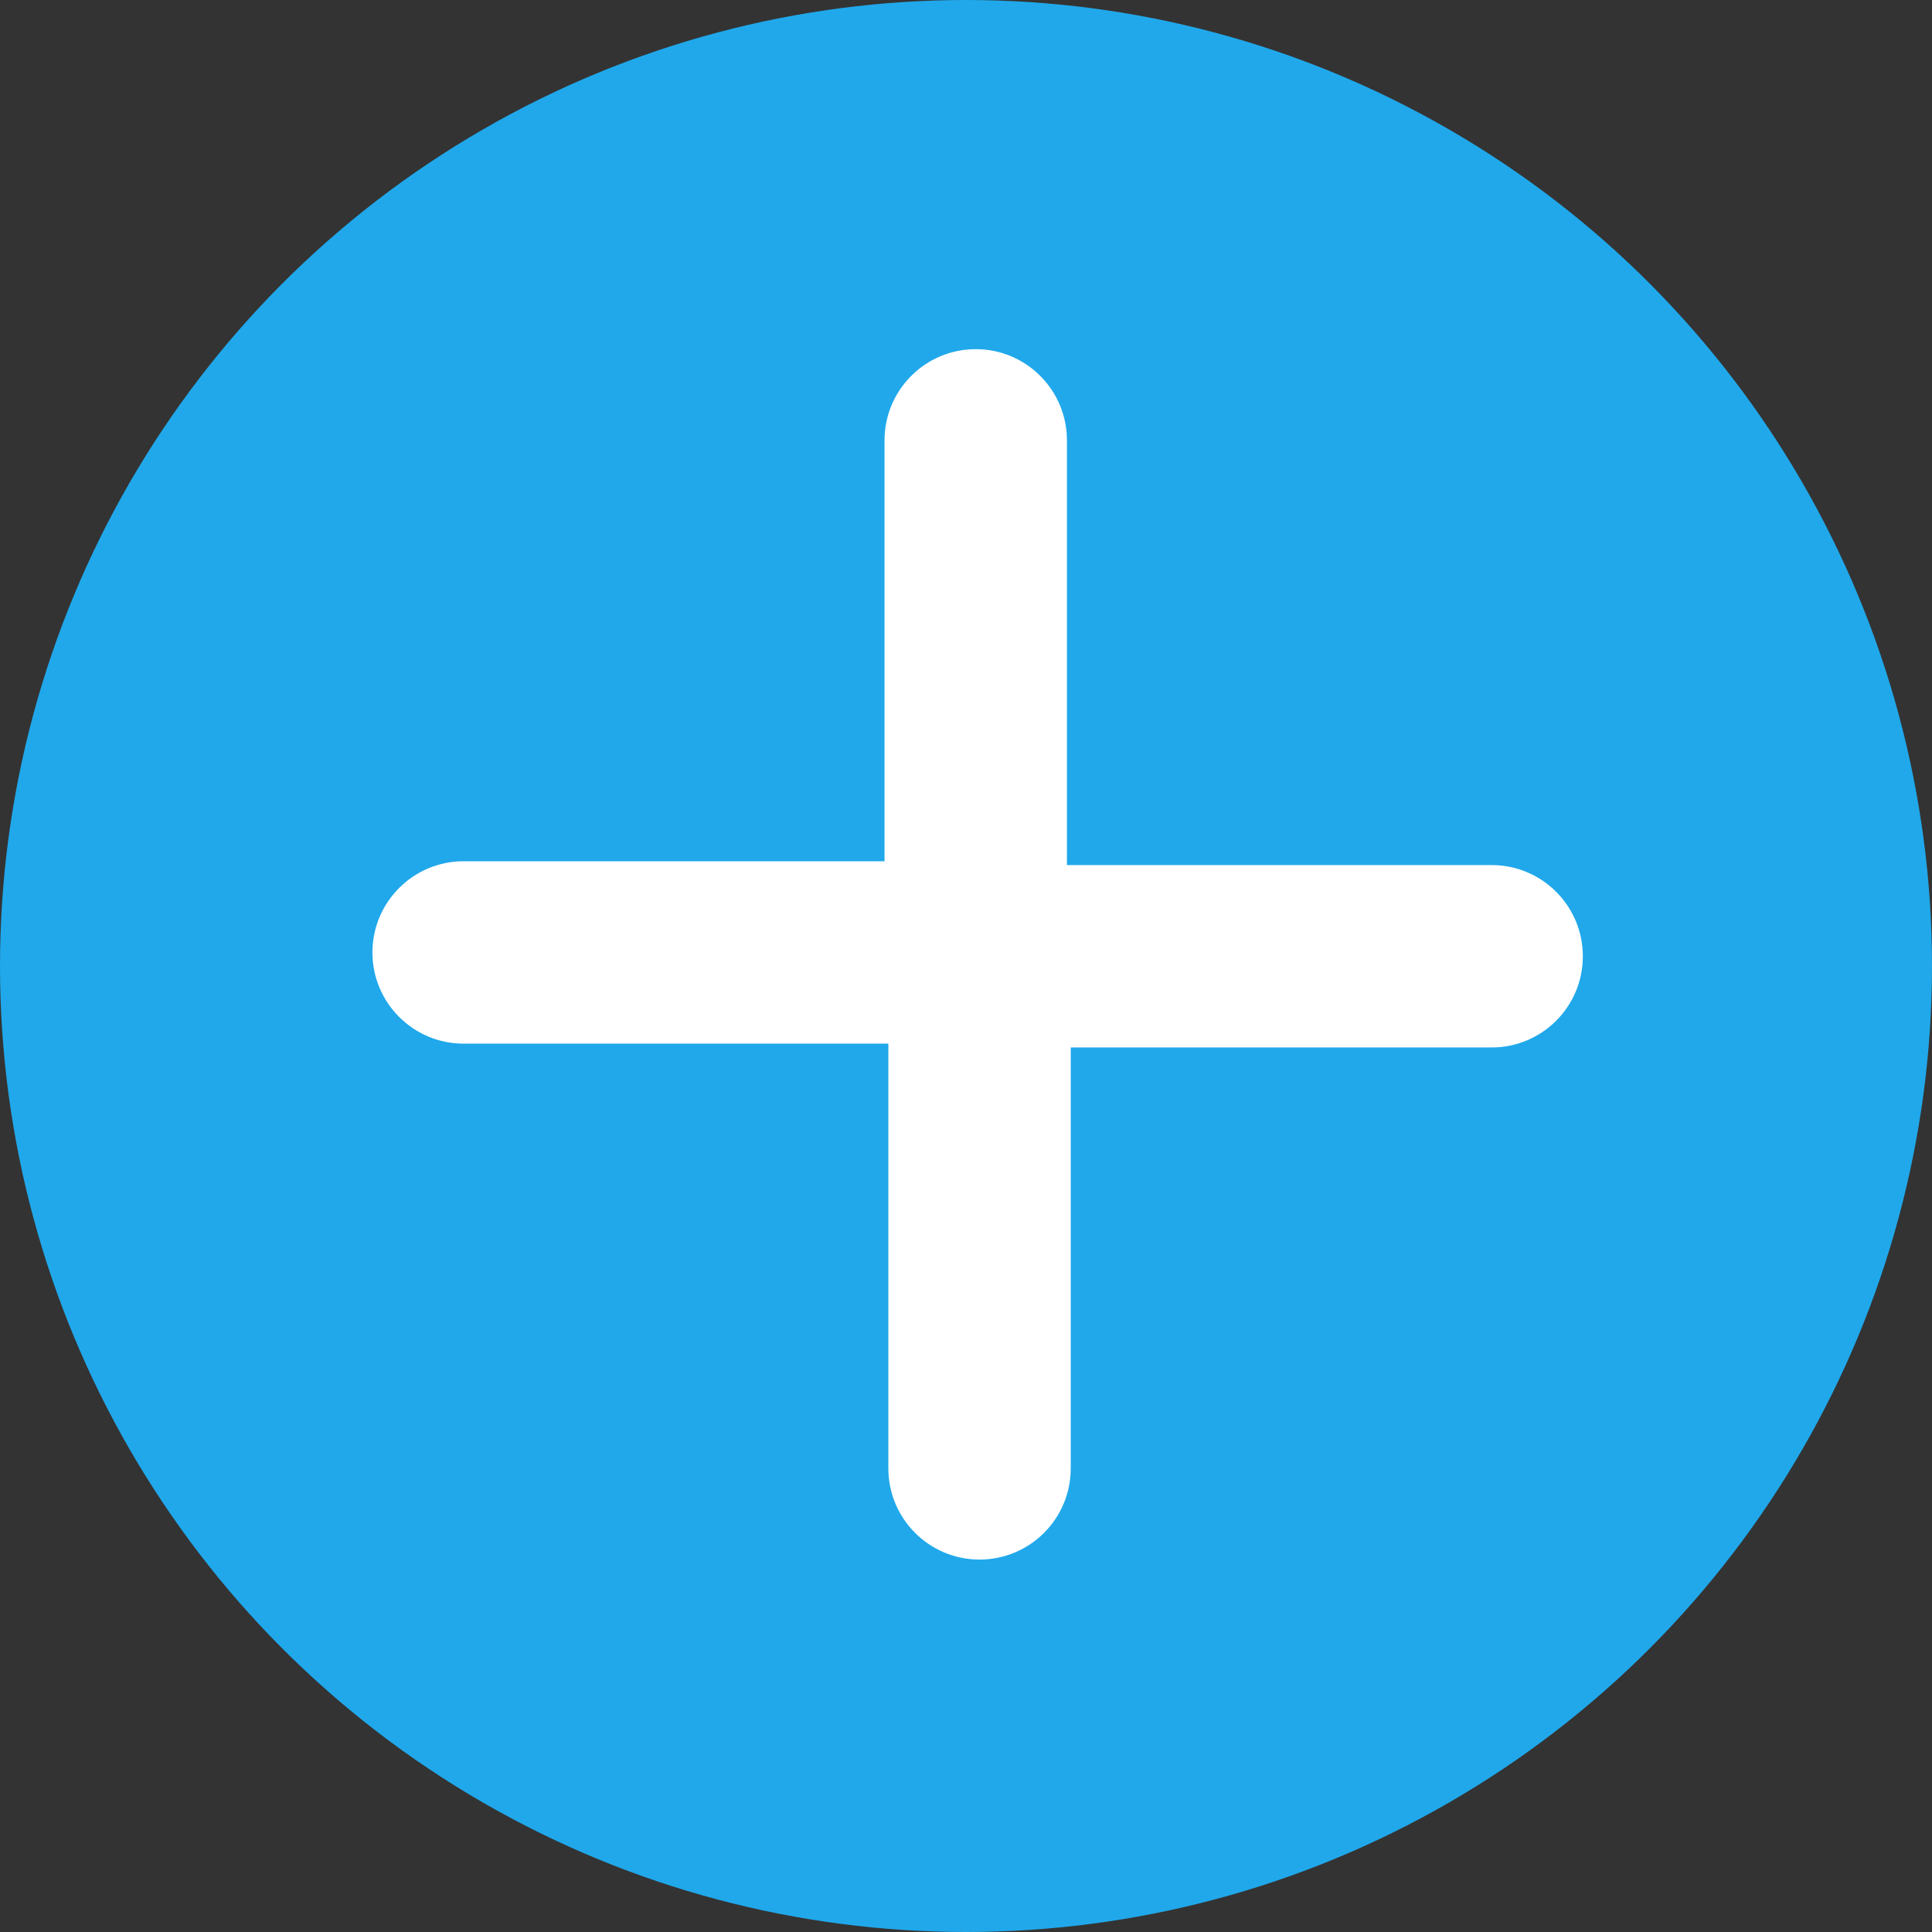 <svg width="83" height="83" viewBox="0 0 83 83" fill="none" xmlns="http://www.w3.org/2000/svg">
<rect x="0" y="0" width="83" height="83" fill="#333333" stroke="none"/>
<circle cx="41.5" cy="41.5" r="41.5" fill="#20A8EB"/>
<path fill-rule="evenodd" clip-rule="evenodd" d="M16 40.918C16 38.754 17.754 37 19.918 37H42.082C44.246 37 46 38.754 46 40.918V63.082C46 65.246 44.246 67 42.082 67C39.918 67 38.164 65.246 38.164 63.082V44.836H19.918C17.754 44.836 16 43.082 16 40.918Z" fill="white"/>
<path fill-rule="evenodd" clip-rule="evenodd" d="M68 41.082C68 43.246 66.246 45 64.082 45H41.918C39.754 45 38 43.246 38 41.082V18.918C38 16.754 39.754 15 41.918 15C44.082 15 45.836 16.754 45.836 18.918V37.164H64.082C66.246 37.164 68 38.918 68 41.082Z" fill="white"/>
</svg>
